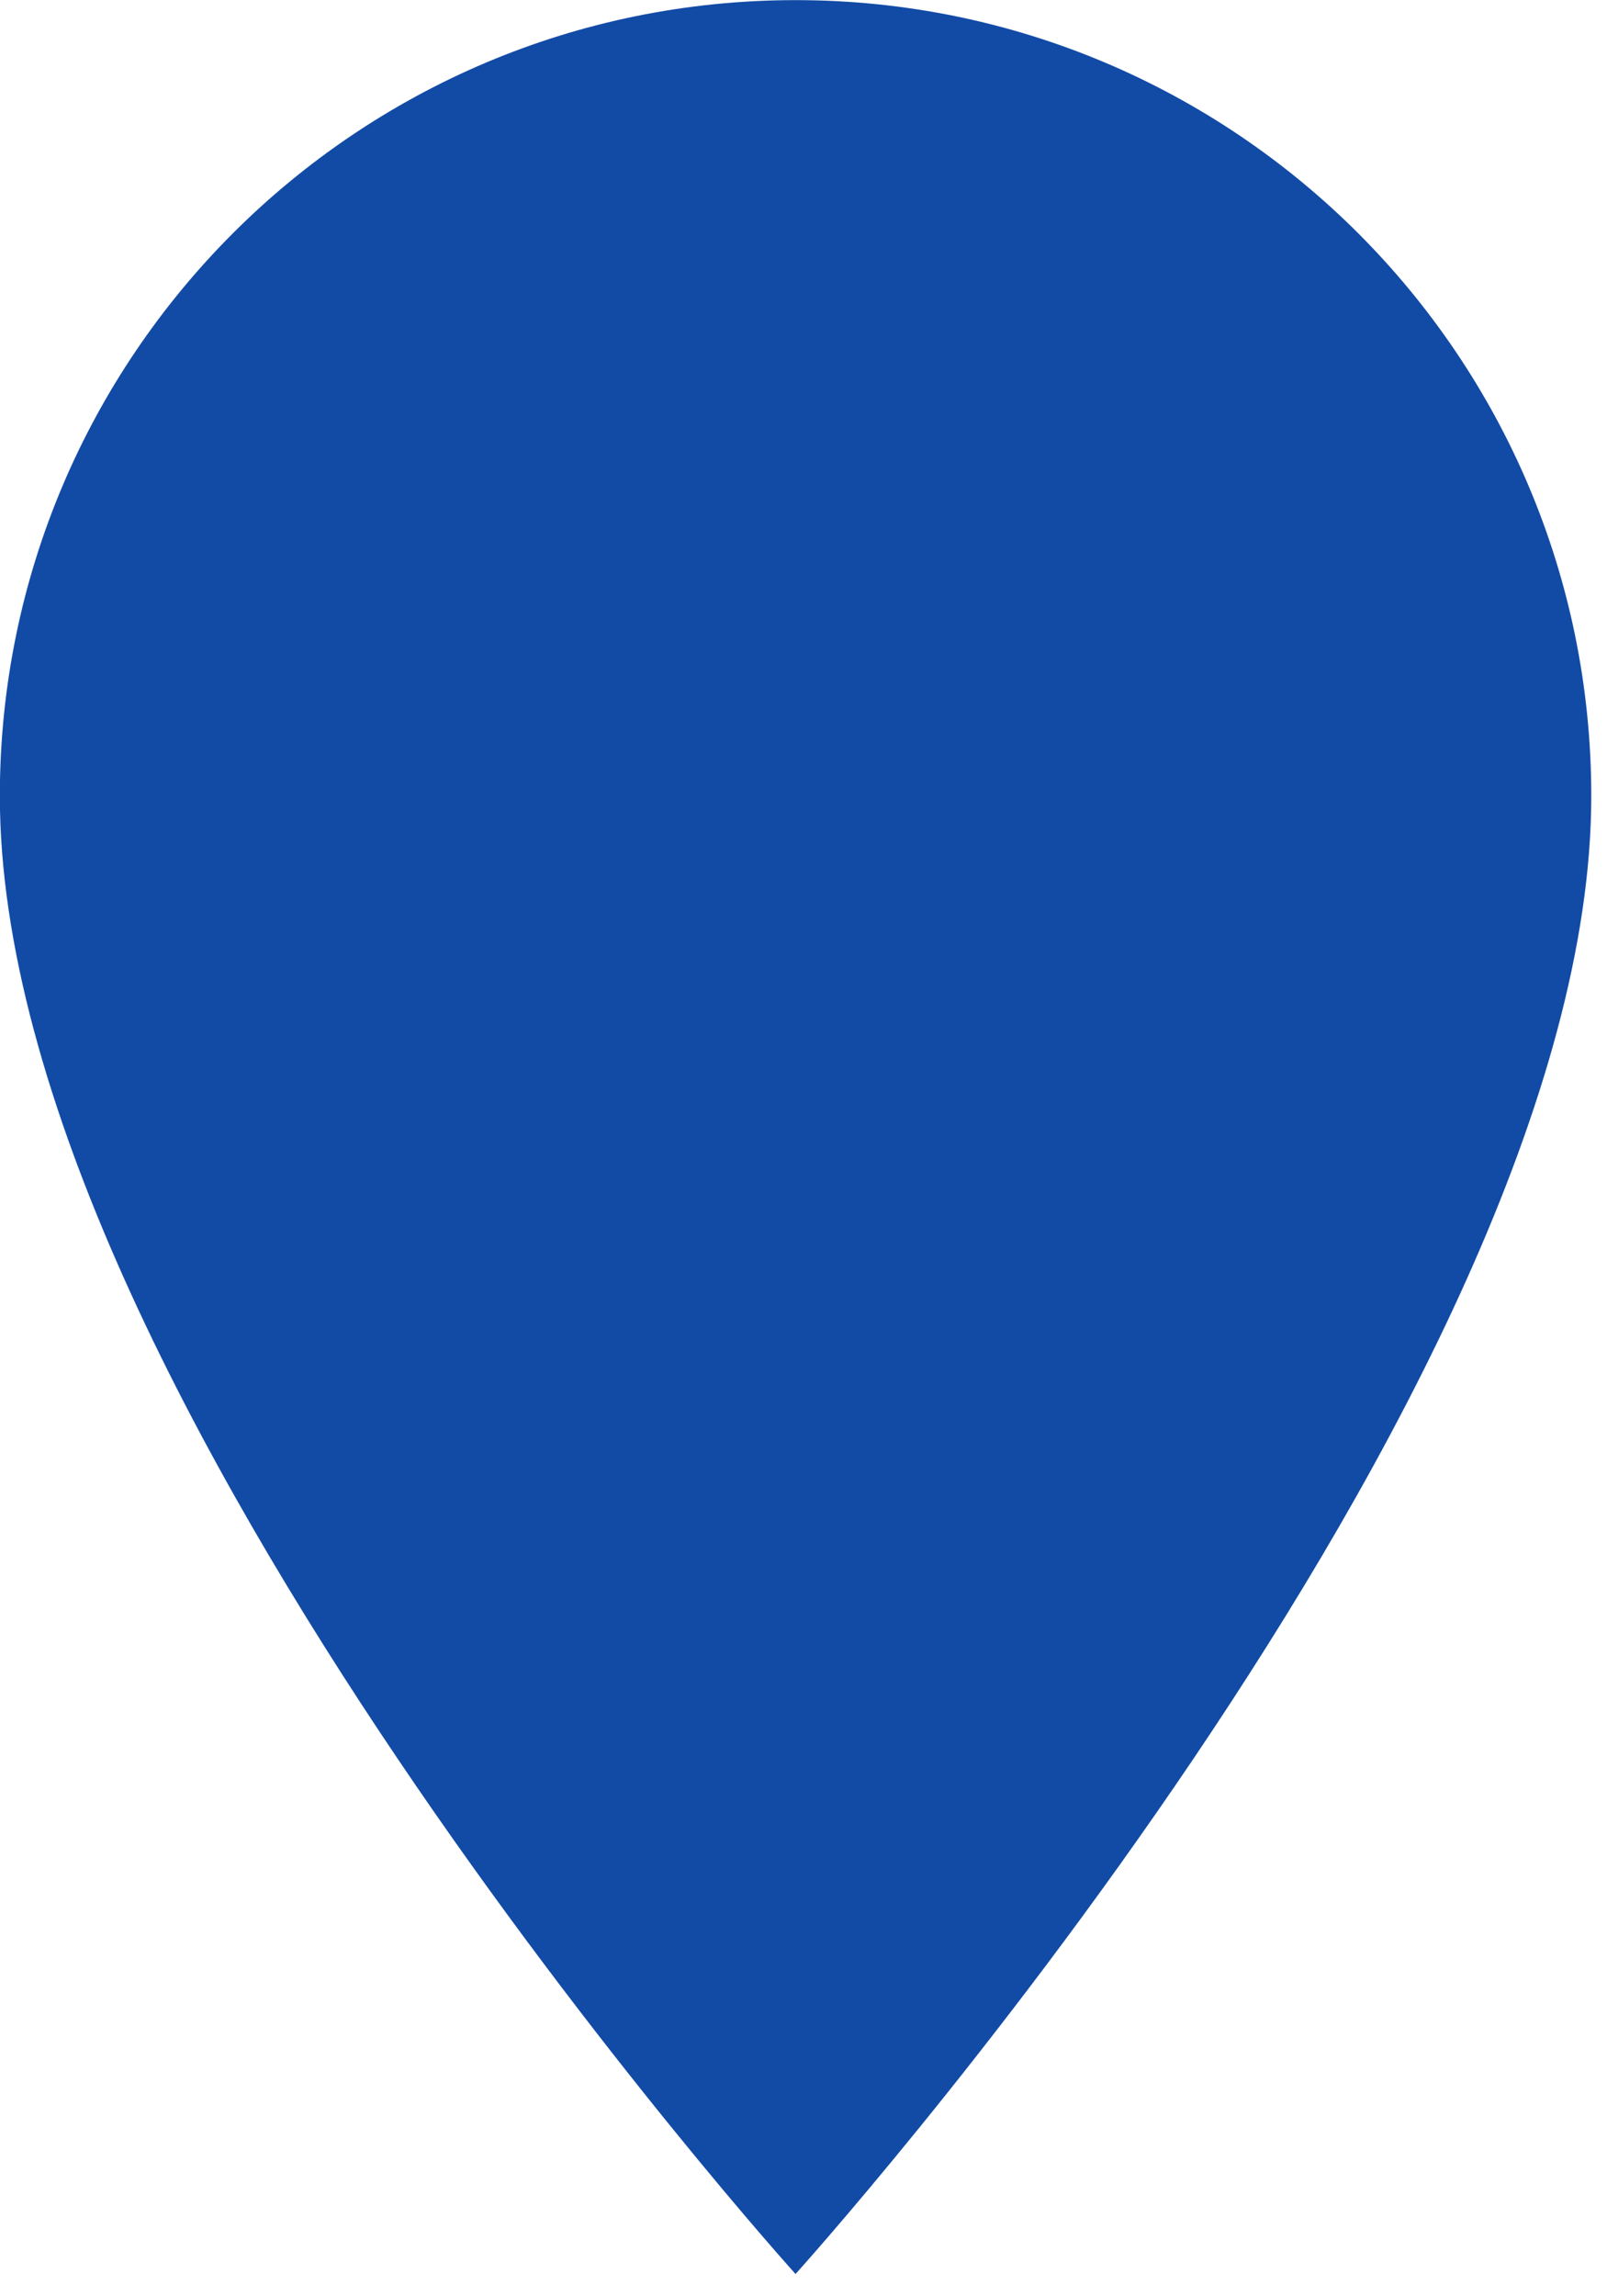 <svg xmlns="http://www.w3.org/2000/svg" fill-rule="evenodd" stroke-linejoin="round" stroke-miterlimit="2" clip-rule="evenodd" viewBox="0 0 42 60"><defs/><path fill="#124ba6" d="M20.792.003C9.309.003-.004 9.316-.004 20.798c0 15.596 20.796 38.62 20.796 38.62S41.589 36.395 41.589 20.798c0-11.482-9.313-20.795-20.797-20.795z"/></svg>